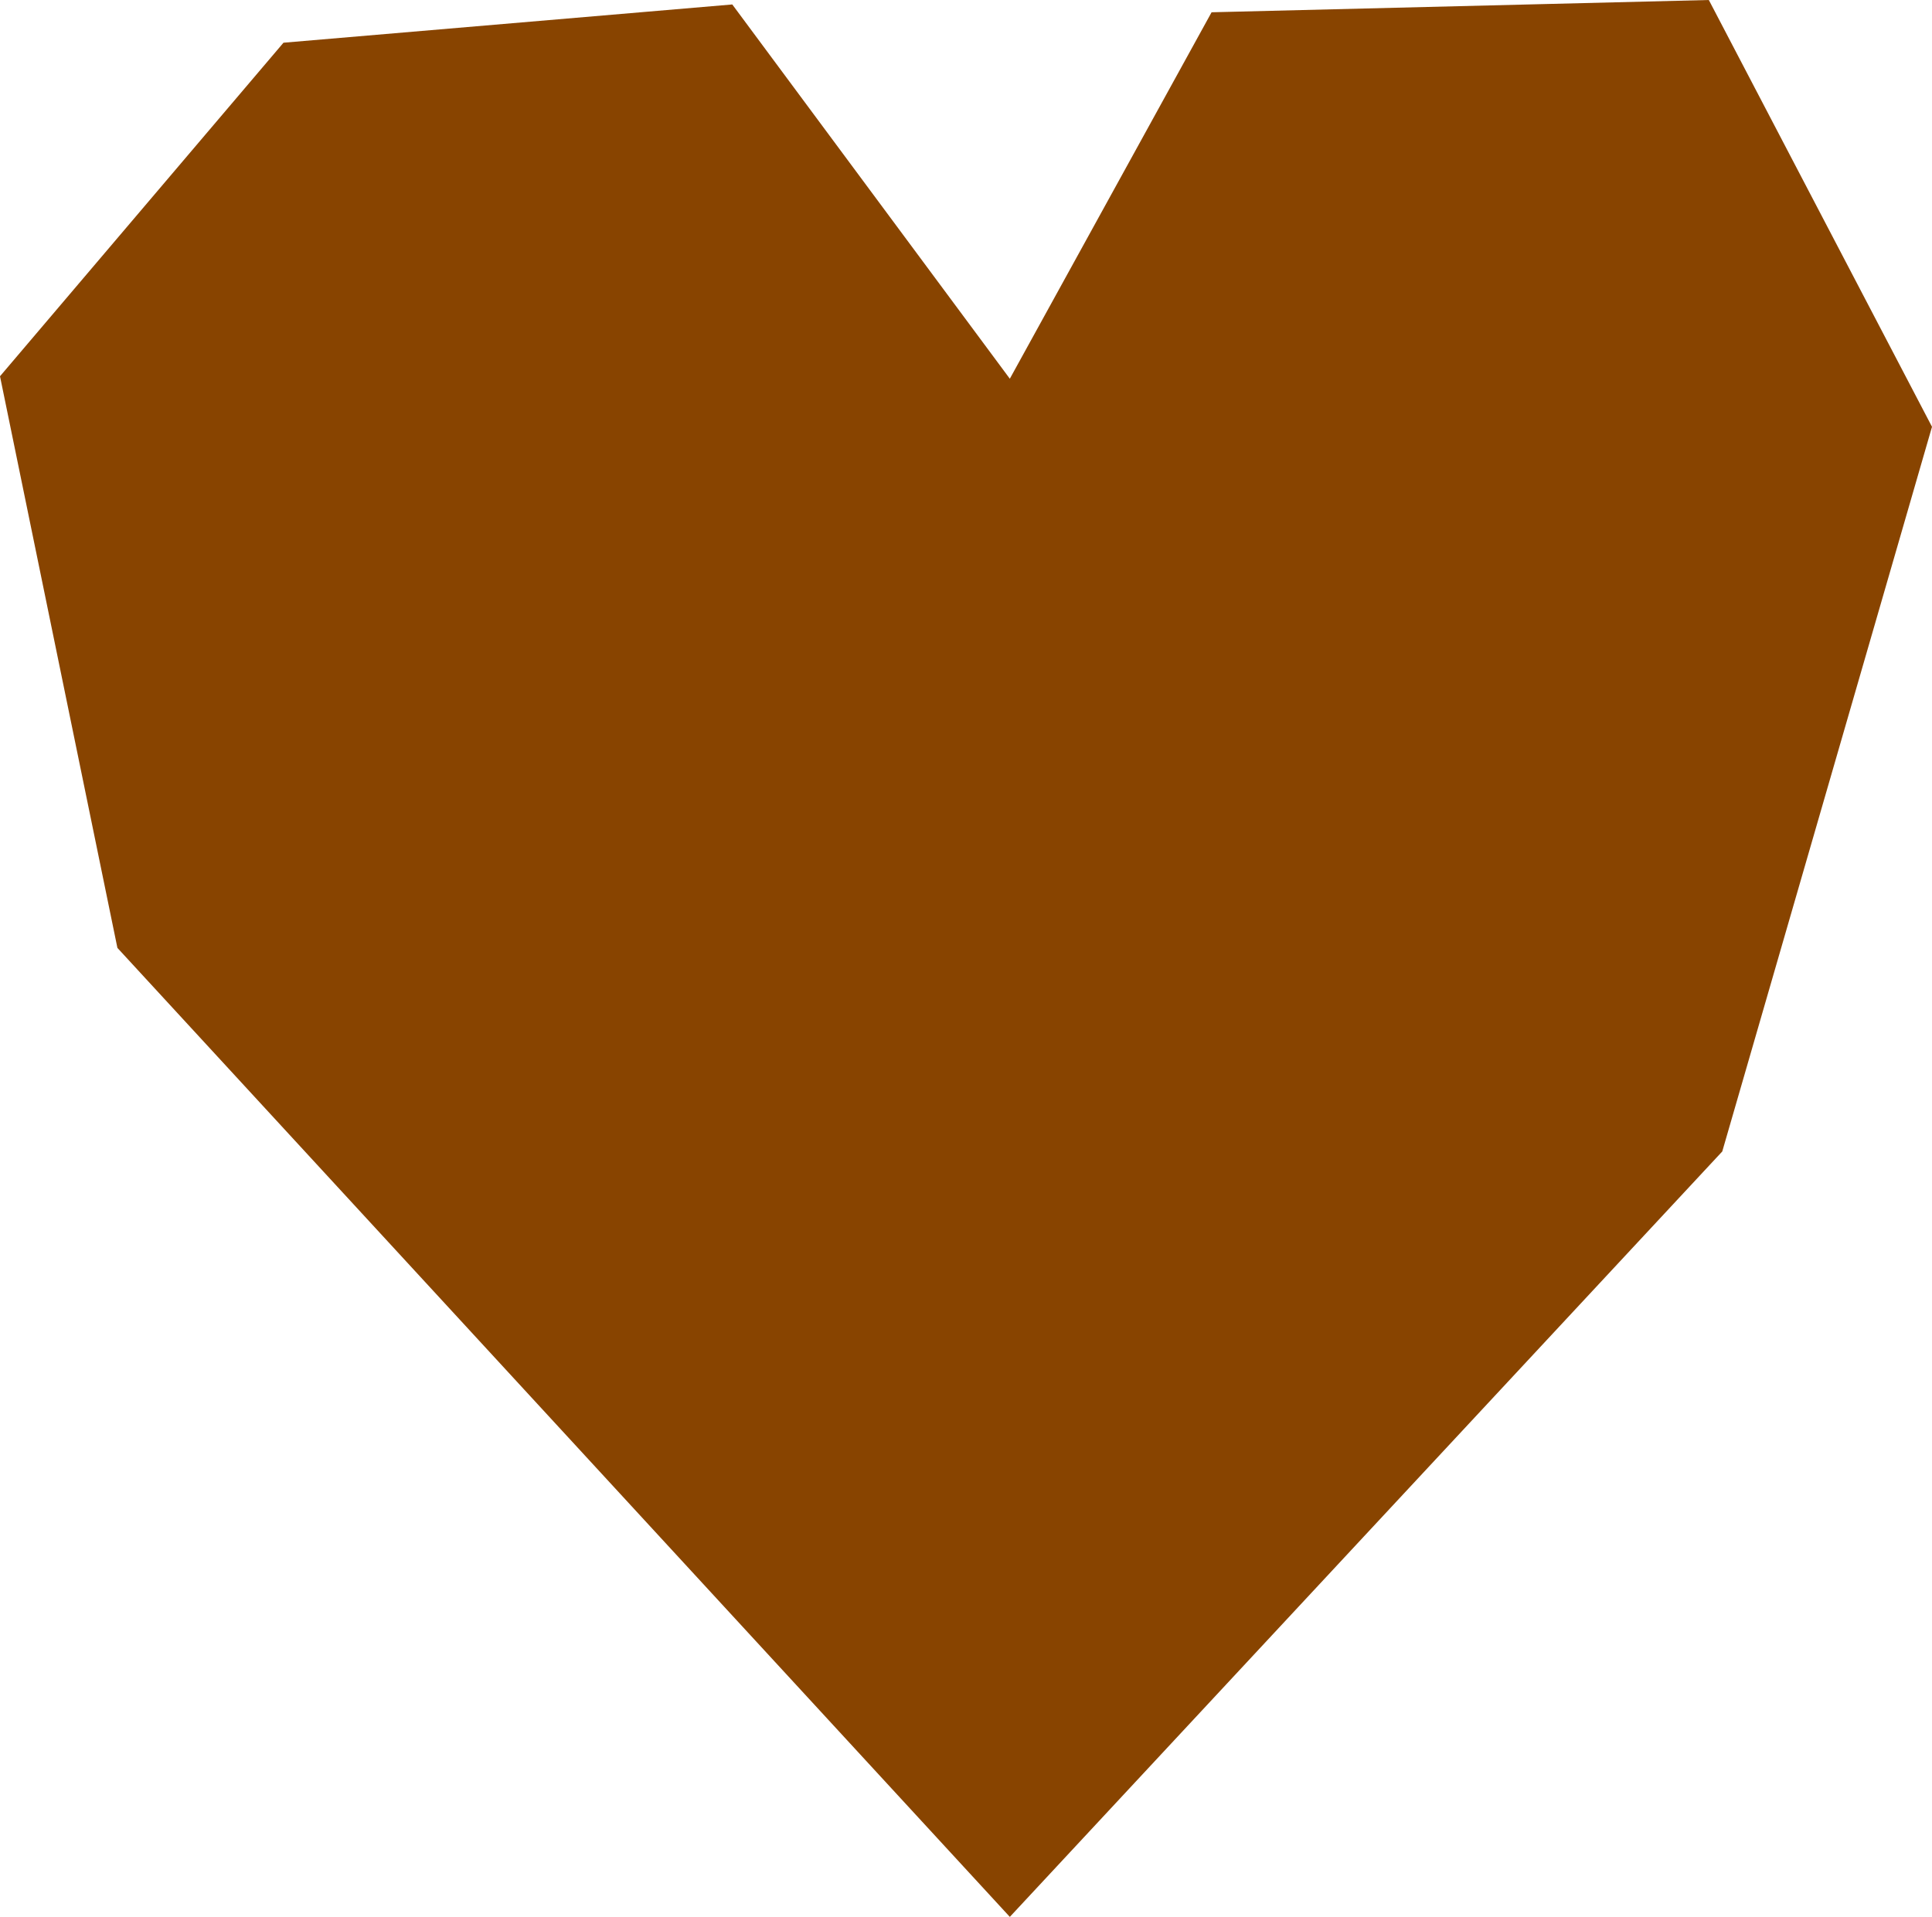 <svg xmlns:xlink="http://www.w3.org/1999/xlink" width="36.81" xmlns="http://www.w3.org/2000/svg" height="36.528" id="screenshot-a9356300-31c5-11ed-a117-9924bd4e022f" viewBox="688 253 36.81 36.528" style="-webkit-print-color-adjust: exact;" fill="none" version="1.1"><g id="shape-a9356300-31c5-11ed-a117-9924bd4e022f"><g id="fills-a9356300-31c5-11ed-a117-9924bd4e022f"><path rx="0" ry="0" d="M707.24,289.528L690.237,271.063L688,260.17L693.401,253.814L701.952,253.085L707.24,260.217L711.084,253.234L720.558,253L724.81,261.133L720.814,274.942L707.24,289.528Z" style="fill: rgb(136, 68, 0); fill-opacity: 1;"/></g></g></svg>